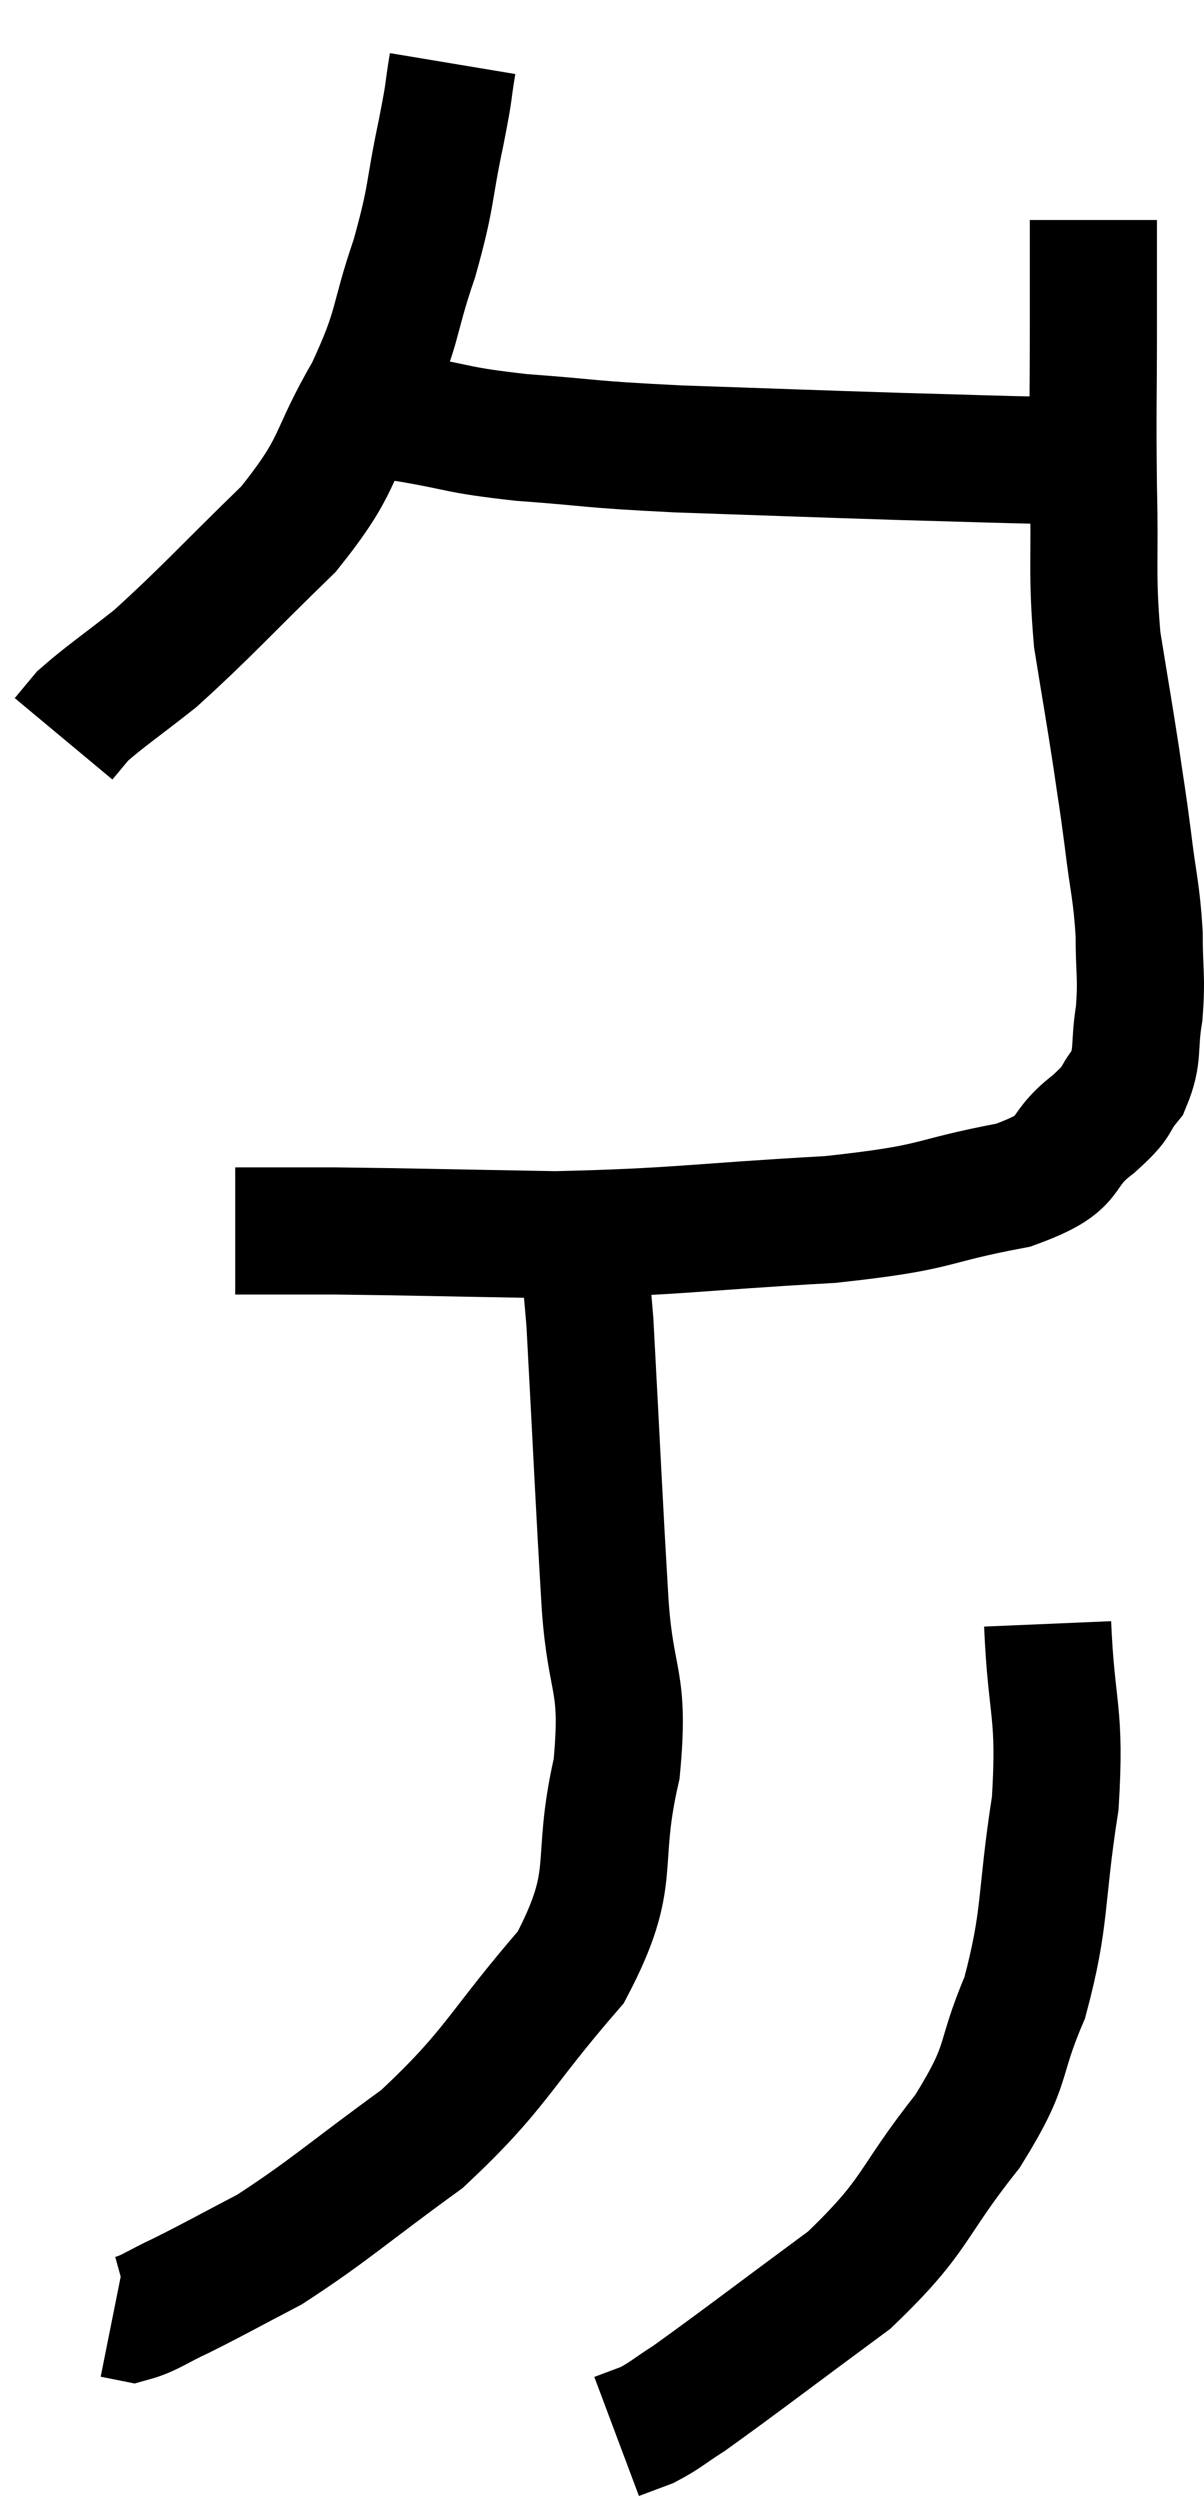 <svg xmlns="http://www.w3.org/2000/svg" viewBox="9.8 3.62 18.94 39.32" width="18.94" height="39.32"><path d="M 16.92 4.62 C 16.83 5.16, 16.89 4.935, 16.74 5.7 C 16.53 6.69, 16.605 6.66, 16.32 7.68 C 15.96 8.73, 16.095 8.715, 15.6 9.78 C 14.97 10.86, 15.18 10.89, 14.34 11.94 C 13.29 12.96, 13.05 13.245, 12.24 13.98 C 11.67 14.43, 11.46 14.565, 11.1 14.88 C 10.95 15.06, 10.875 15.15, 10.8 15.24 L 10.8 15.24" fill="none" stroke="black" stroke-width="2"></path><path d="M 15.54 10.14 C 15.87 10.17, 15.585 10.11, 16.2 10.2 C 17.1 10.35, 16.935 10.38, 18 10.5 C 19.23 10.59, 18.96 10.605, 20.46 10.68 C 22.23 10.74, 22.56 10.755, 24 10.8 C 25.11 10.83, 25.44 10.845, 26.22 10.86 C 26.67 10.86, 26.895 10.86, 27.12 10.86 L 27.12 10.86" fill="none" stroke="black" stroke-width="2"></path><path d="M 27 7.08 C 27 7.89, 27 7.65, 27 8.7 C 27 9.99, 26.985 10.035, 27 11.28 C 27.03 12.48, 26.97 12.615, 27.06 13.68 C 27.21 14.61, 27.24 14.76, 27.36 15.54 C 27.45 16.17, 27.45 16.11, 27.54 16.8 C 27.63 17.55, 27.675 17.61, 27.72 18.3 C 27.72 18.93, 27.765 18.975, 27.72 19.56 C 27.63 20.1, 27.72 20.205, 27.54 20.64 C 27.27 20.97, 27.45 20.895, 27 21.3 C 26.37 21.78, 26.775 21.885, 25.74 22.26 C 24.3 22.53, 24.66 22.605, 22.86 22.8 C 20.7 22.92, 20.49 22.995, 18.54 23.04 C 16.8 23.01, 16.32 22.995, 15.06 22.98 C 14.28 22.98, 13.89 22.98, 13.5 22.98 C 13.5 22.98, 13.5 22.98, 13.5 22.98 C 13.5 22.98, 13.5 22.98, 13.5 22.98 L 13.5 22.98" fill="none" stroke="black" stroke-width="2"></path><path d="M 18.84 22.92 C 18.96 23.67, 18.96 22.935, 19.08 24.42 C 19.2 26.64, 19.215 27.105, 19.32 28.86 C 19.41 30.15, 19.635 30.015, 19.5 31.44 C 19.14 33, 19.545 33.105, 18.78 34.56 C 17.61 35.91, 17.625 36.15, 16.44 37.26 C 15.24 38.13, 14.985 38.385, 14.04 39 C 13.35 39.36, 13.2 39.45, 12.66 39.72 C 12.27 39.9, 12.15 40.005, 11.88 40.08 L 11.58 40.02" fill="none" stroke="black" stroke-width="2"></path><path d="M 26.28 29.16 C 26.34 30.57, 26.49 30.51, 26.4 31.98 C 26.16 33.51, 26.265 33.75, 25.92 35.04 C 25.47 36.09, 25.71 36.03, 25.02 37.14 C 24.09 38.31, 24.255 38.43, 23.16 39.48 C 21.9 40.41, 21.435 40.77, 20.64 41.34 C 20.31 41.55, 20.265 41.61, 19.98 41.76 L 19.5 41.94" fill="none" stroke="black" stroke-width="2"></path></svg>